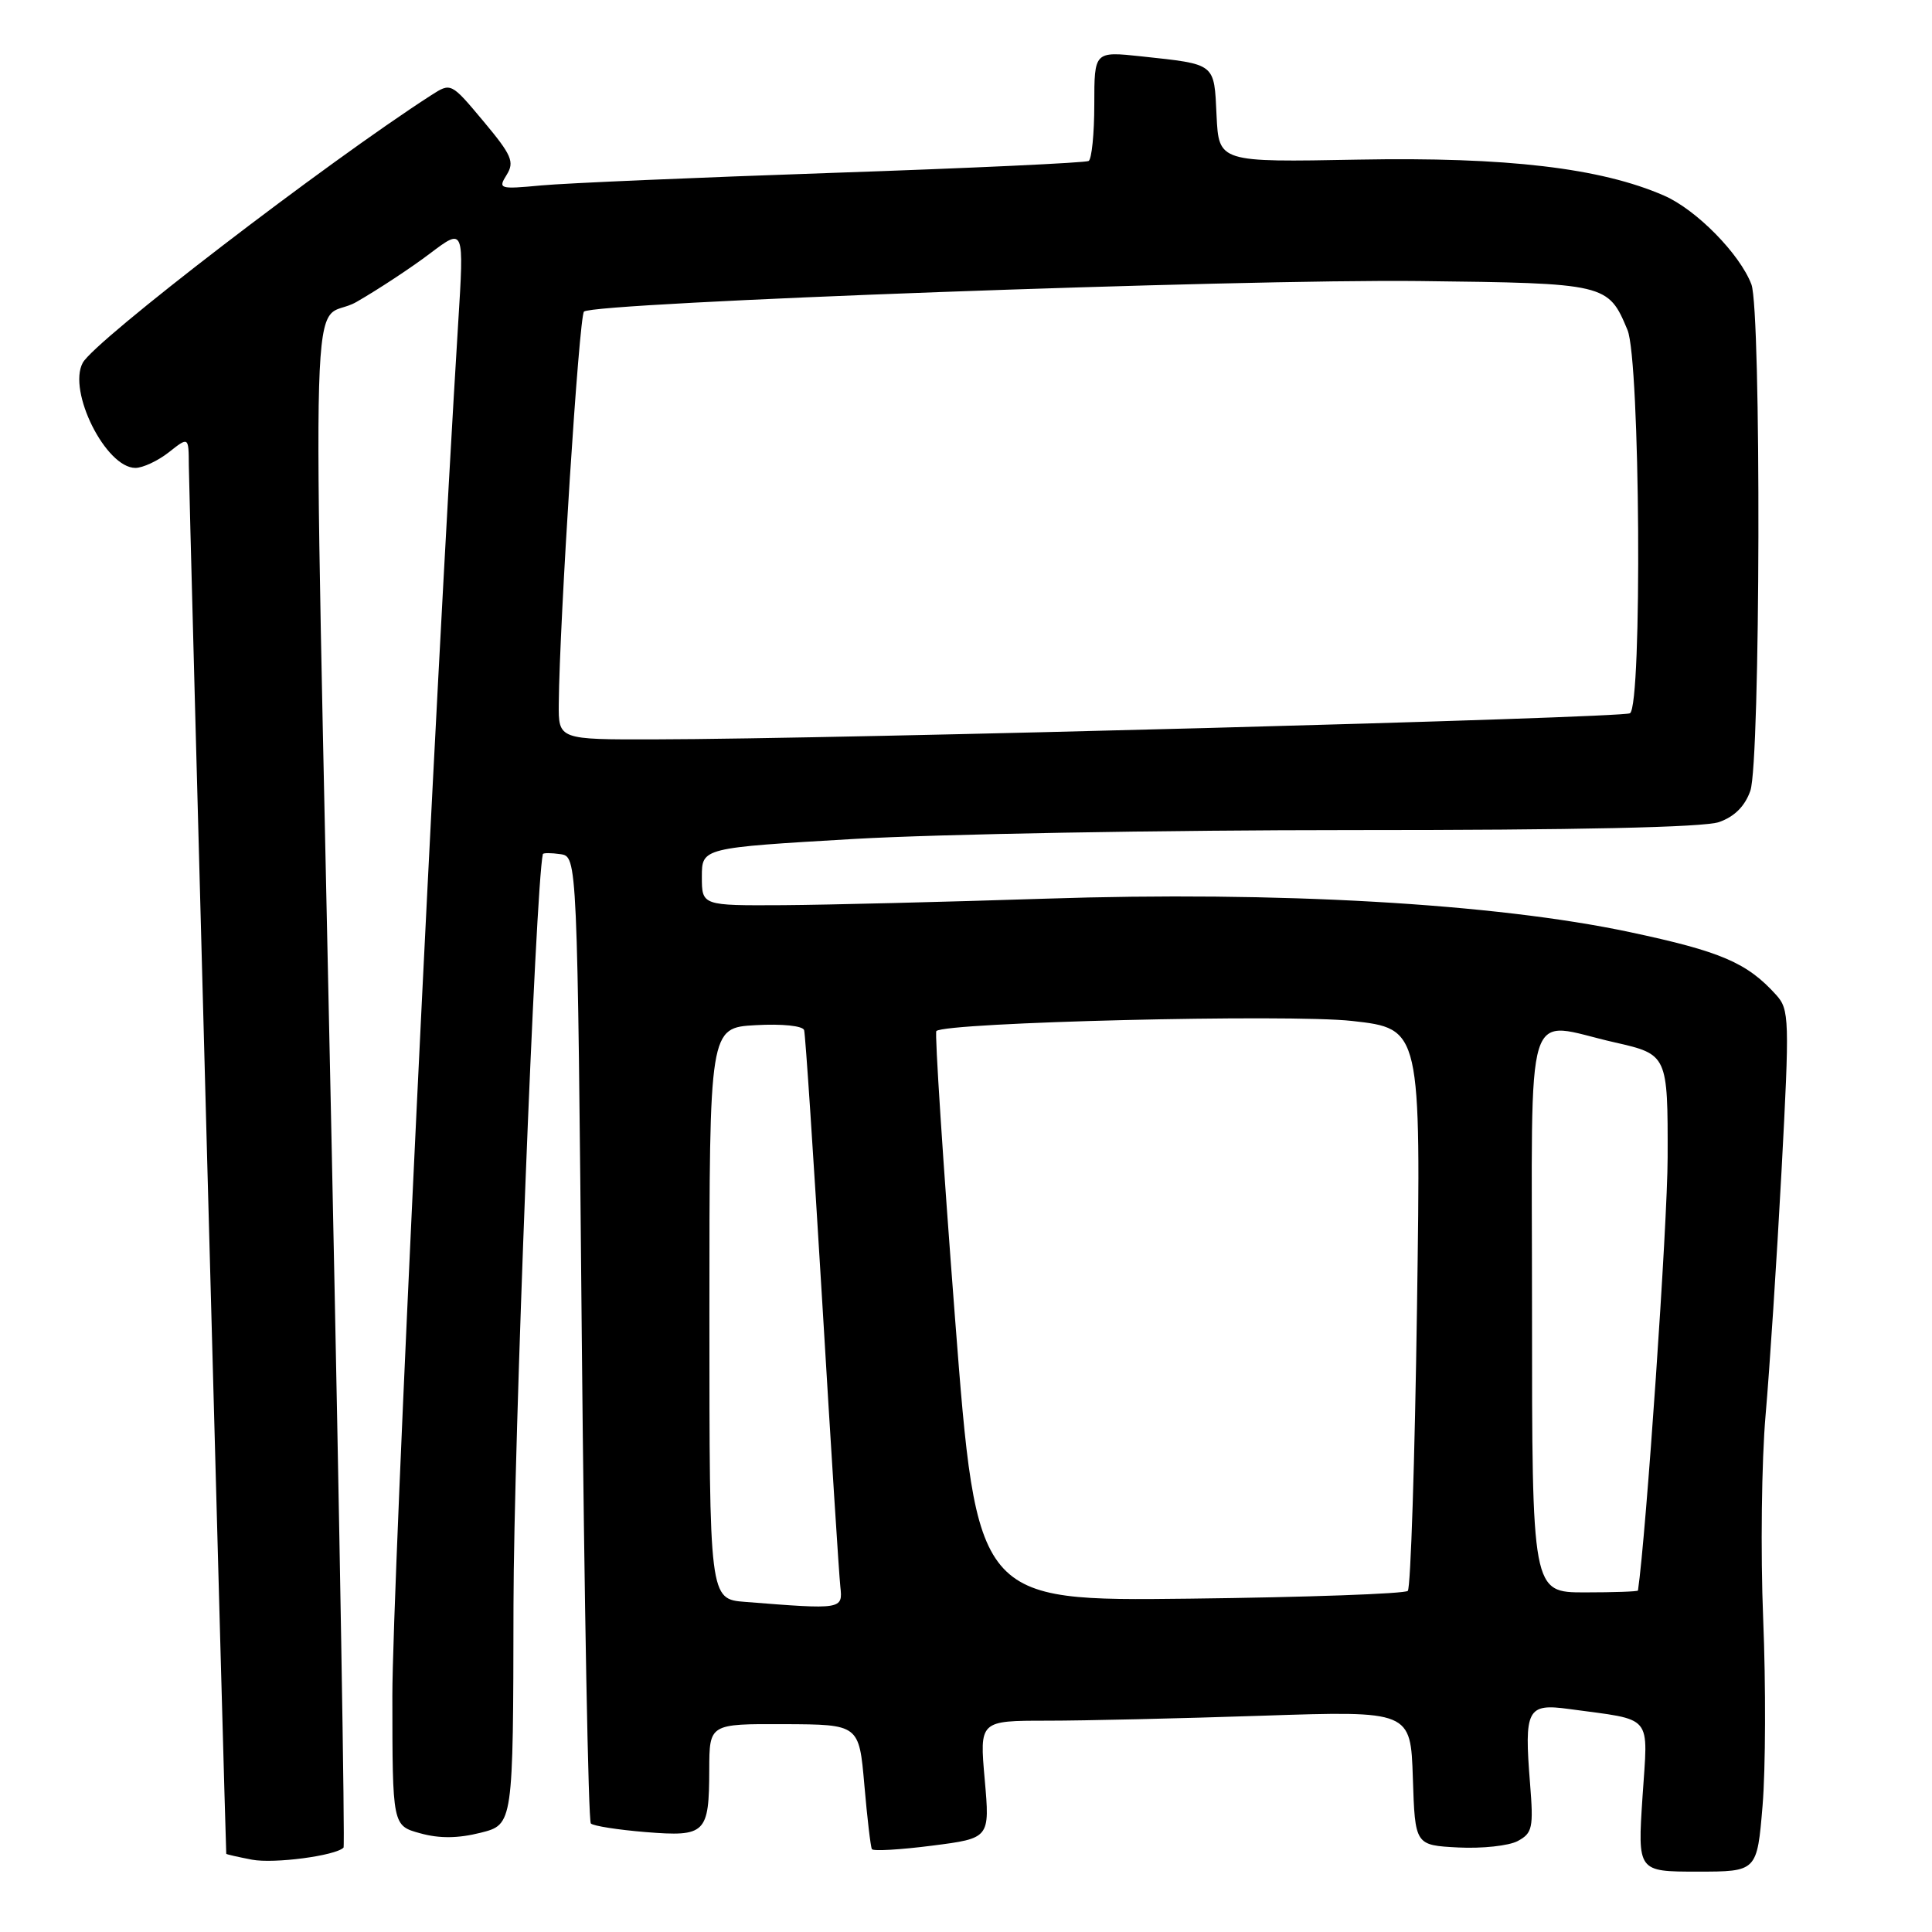 <?xml version="1.0" encoding="UTF-8" standalone="no"?>
<!DOCTYPE svg PUBLIC "-//W3C//DTD SVG 1.1//EN" "http://www.w3.org/Graphics/SVG/1.1/DTD/svg11.dtd" >
<svg xmlns="http://www.w3.org/2000/svg" xmlns:xlink="http://www.w3.org/1999/xlink" version="1.1" viewBox="0 0 256 256">
 <g >
 <path fill="currentColor"
d=" M 233.55 239.25 C 233.95 234.44 233.99 223.30 233.63 214.50 C 233.27 205.70 233.42 193.55 233.95 187.50 C 234.48 181.45 235.43 166.91 236.06 155.19 C 237.14 134.97 237.10 133.77 235.35 131.83 C 231.49 127.56 228.05 126.08 215.96 123.51 C 198.08 119.71 169.29 118.06 138.50 119.08 C 125.30 119.51 109.66 119.90 103.75 119.94 C 93.00 120.00 93.00 120.00 93.00 116.17 C 93.00 112.34 93.00 112.34 113.25 111.16 C 124.39 110.52 154.02 109.99 179.10 109.99 C 208.99 110.00 225.76 109.63 227.78 108.93 C 229.83 108.21 231.21 106.83 231.93 104.78 C 233.27 100.93 233.39 41.17 232.07 37.68 C 230.53 33.64 224.77 27.78 220.50 25.92 C 212.10 22.25 199.64 20.79 180.00 21.15 C 161.50 21.50 161.50 21.50 161.20 15.30 C 160.87 8.31 161.16 8.54 151.25 7.47 C 145.00 6.80 145.00 6.80 145.00 13.84 C 145.00 17.71 144.66 21.08 144.25 21.33 C 143.84 21.57 128.65 22.28 110.50 22.90 C 92.35 23.52 74.89 24.27 71.71 24.57 C 66.15 25.09 65.97 25.03 67.14 23.16 C 68.20 21.45 67.80 20.54 64.06 16.07 C 59.76 10.93 59.76 10.93 57.13 12.62 C 43.17 21.62 12.52 45.15 10.96 48.08 C 8.94 51.85 14.03 62.00 17.94 62.00 C 18.92 62.00 20.92 61.07 22.37 59.93 C 25.00 57.85 25.00 57.85 25.02 61.68 C 25.03 64.58 29.90 244.97 29.98 245.64 C 29.99 245.71 31.53 246.06 33.40 246.42 C 36.33 246.97 44.44 245.90 45.52 244.82 C 45.72 244.62 45.02 203.06 43.96 152.48 C 41.39 28.87 40.96 43.62 47.25 40.00 C 50.14 38.34 54.52 35.45 57.00 33.57 C 61.50 30.17 61.50 30.17 60.71 42.84 C 57.69 91.65 51.98 210.57 51.99 224.70 C 52.00 241.91 52.00 241.91 55.68 242.92 C 58.23 243.63 60.69 243.60 63.68 242.85 C 68.00 241.76 68.00 241.76 68.04 212.63 C 68.07 191.47 70.96 117.50 71.93 113.18 C 71.97 113.00 73.01 113.00 74.25 113.18 C 76.50 113.50 76.50 113.50 77.09 177.26 C 77.42 212.33 77.96 241.29 78.29 241.62 C 78.62 241.95 81.88 242.46 85.55 242.76 C 93.52 243.40 93.96 242.96 93.98 234.46 C 94.00 228.42 94.00 228.42 103.92 228.46 C 113.83 228.50 113.83 228.50 114.53 236.50 C 114.91 240.90 115.36 244.73 115.53 245.02 C 115.70 245.31 119.28 245.10 123.50 244.56 C 131.17 243.58 131.17 243.58 130.48 235.79 C 129.79 228.00 129.79 228.00 138.74 228.00 C 143.65 228.00 156.51 227.70 167.30 227.34 C 186.92 226.69 186.92 226.69 187.21 235.59 C 187.50 244.50 187.50 244.50 193.22 244.80 C 196.37 244.96 199.92 244.58 201.10 243.95 C 203.06 242.90 203.21 242.20 202.74 236.33 C 201.95 226.47 202.35 225.69 207.89 226.45 C 219.23 228.00 218.37 226.97 217.64 238.11 C 216.99 248.00 216.99 248.00 224.91 248.00 C 232.82 248.00 232.82 248.00 233.55 239.25 Z  M 98.75 212.26 C 94.00 211.89 94.00 211.89 94.00 174.03 C 94.00 136.18 94.00 136.18 100.13 135.84 C 103.65 135.64 106.38 135.93 106.55 136.50 C 106.72 137.05 107.79 153.25 108.95 172.50 C 110.10 191.75 111.18 208.74 111.35 210.25 C 111.68 213.27 111.61 213.28 98.75 212.26 Z  M 126.54 174.59 C 124.95 153.93 123.84 136.84 124.07 136.62 C 125.31 135.46 170.80 134.35 179.14 135.28 C 188.29 136.30 188.29 136.30 187.76 173.20 C 187.47 193.49 186.92 210.41 186.54 210.80 C 186.15 211.18 173.15 211.65 157.64 211.83 C 129.44 212.16 129.44 212.16 126.54 174.59 Z  M 203.00 173.52 C 203.00 131.40 201.77 135.38 213.99 138.13 C 220.96 139.71 221.00 139.81 220.97 153.37 C 220.96 162.05 218.12 203.39 217.04 210.75 C 217.02 210.89 213.85 211.00 210.00 211.00 C 203.00 211.00 203.00 211.00 203.00 173.52 Z  M 74.04 93.25 C 74.14 82.27 76.73 41.94 77.38 41.29 C 78.57 40.09 164.24 36.96 188.10 37.24 C 212.87 37.53 213.09 37.58 215.65 43.72 C 217.33 47.71 217.62 93.50 215.98 94.51 C 214.97 95.14 110.97 97.93 86.75 97.97 C 74.00 98.00 74.00 98.00 74.04 93.25 Z "/>
</g>
</svg>